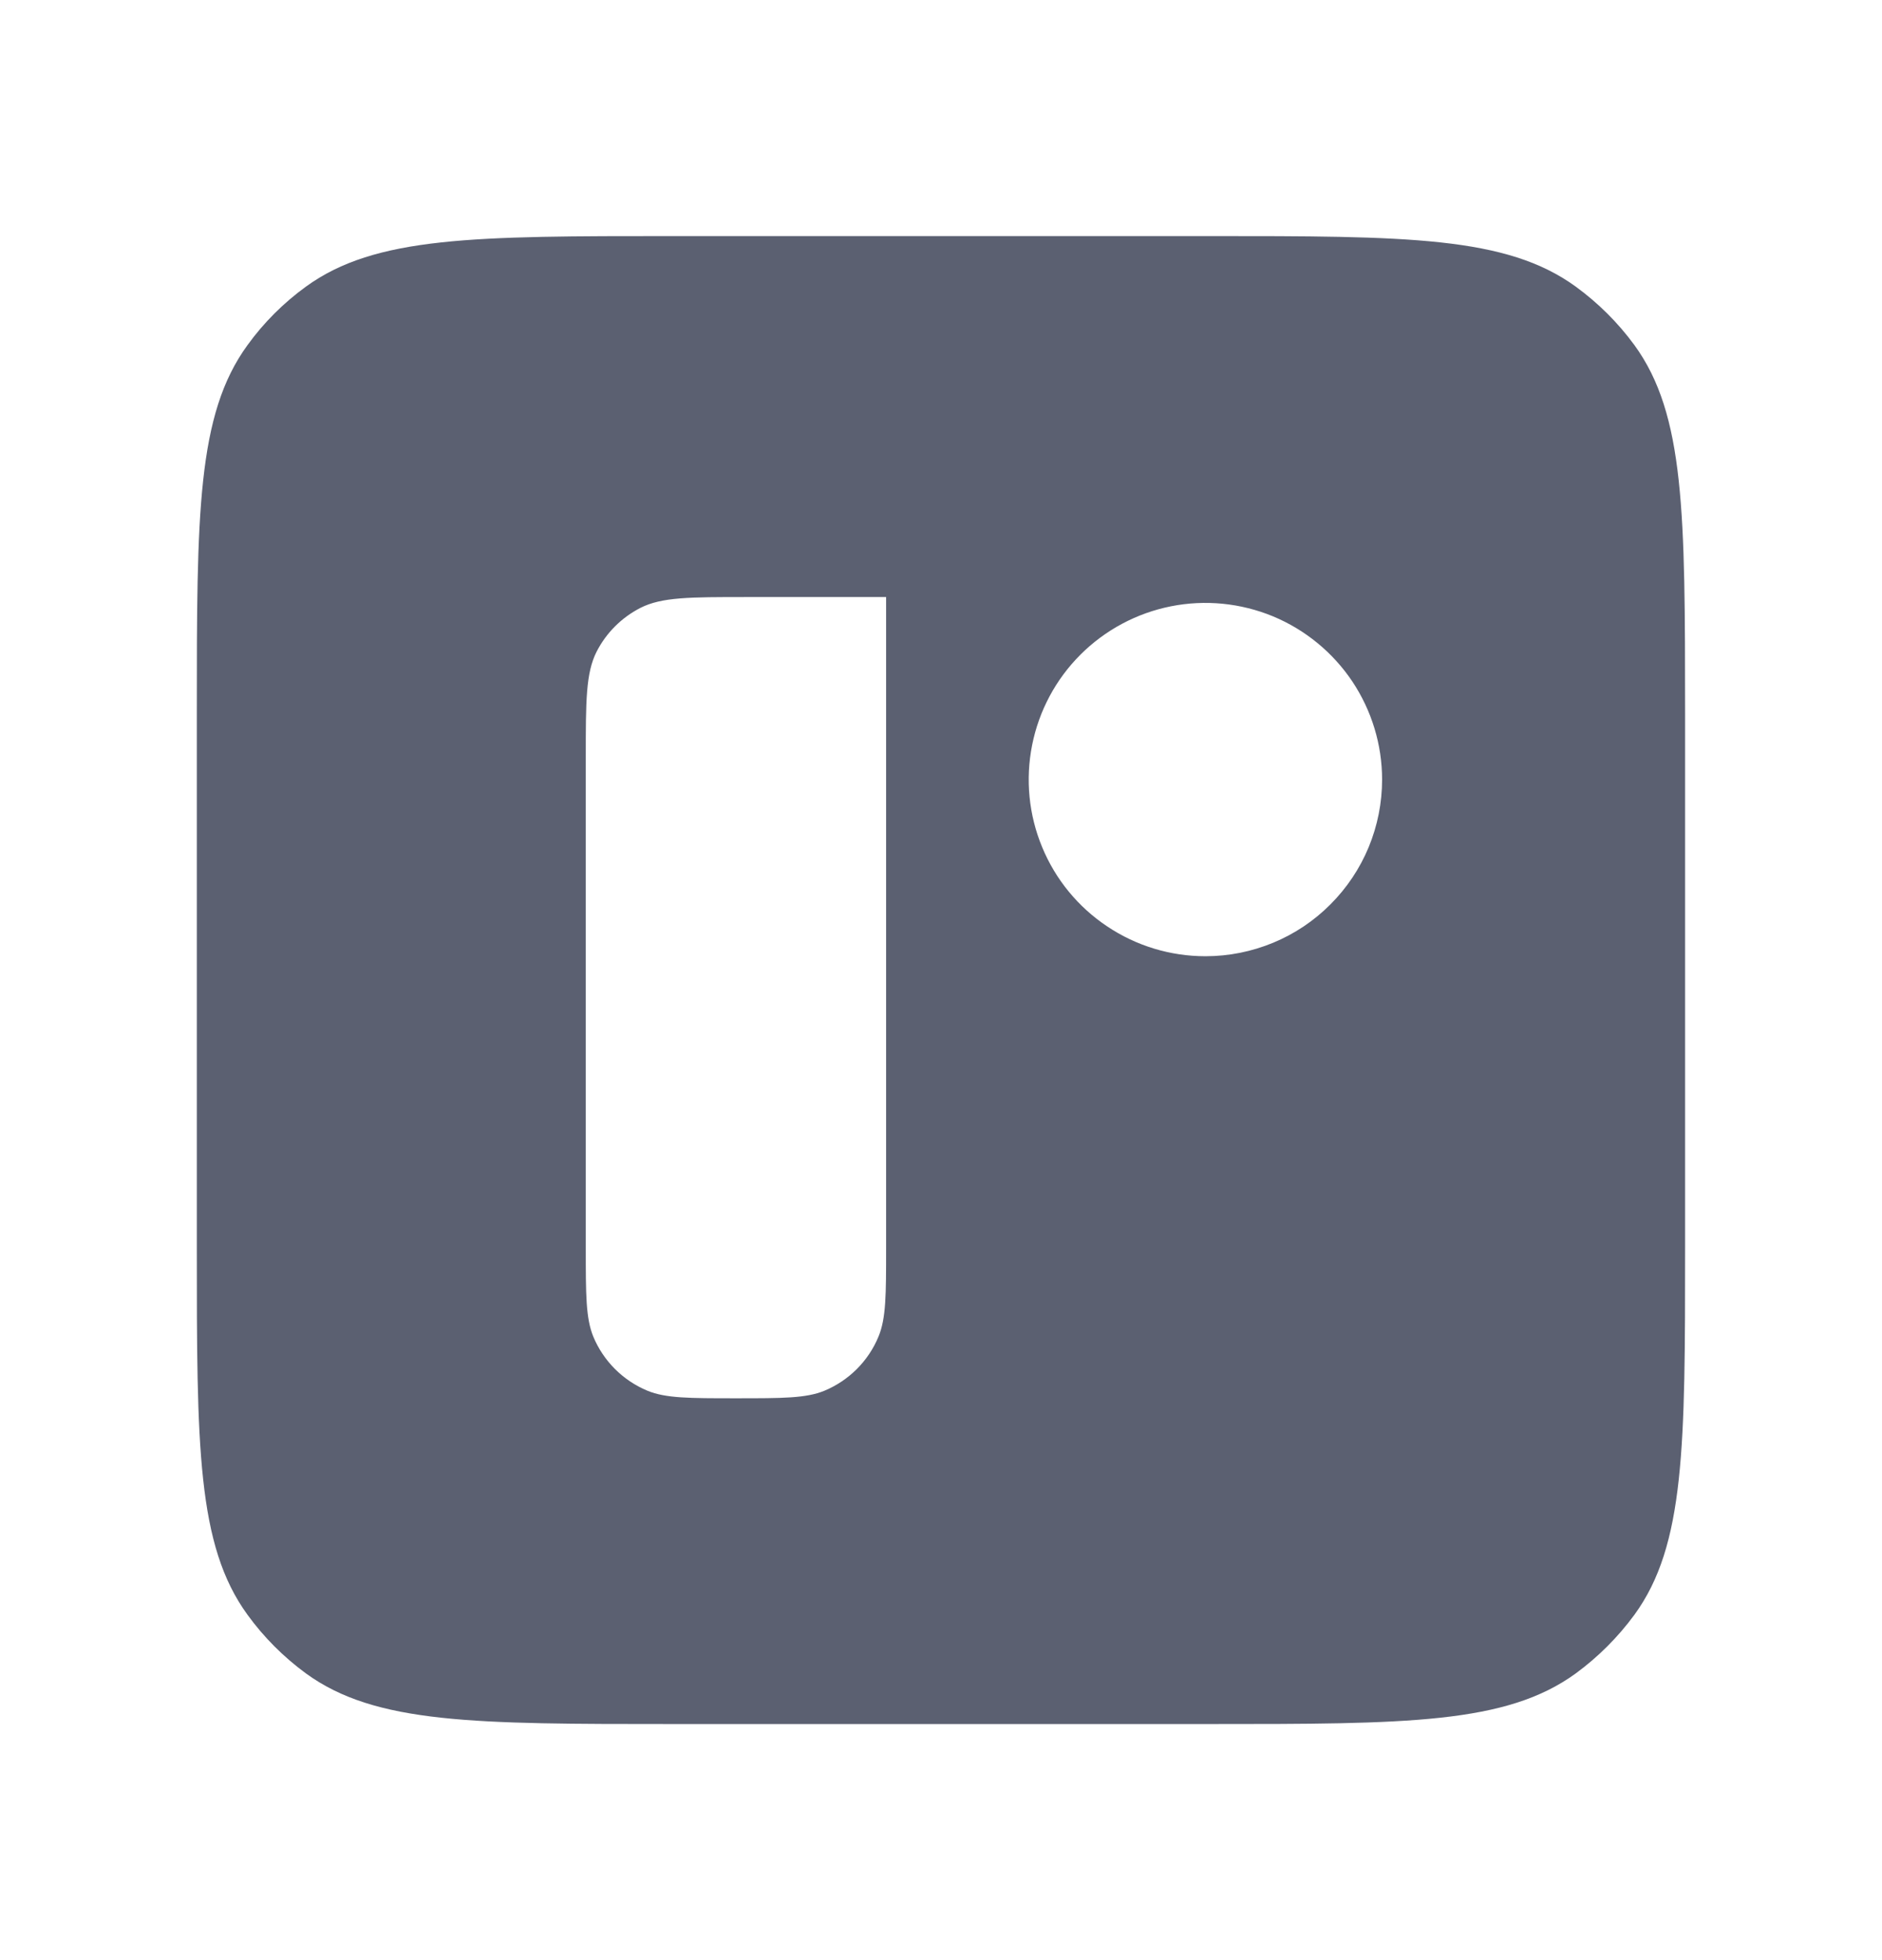 <svg width="24" height="25" viewBox="0 0 24 25" fill="none" xmlns="http://www.w3.org/2000/svg">
<path d="M20.843 4.402C20.634 4.116 20.381 3.865 20.095 3.656C19.208 3.011 17.942 3.011 15.409 3.011H8.587C6.055 3.011 4.788 3.011 3.901 3.656C3.615 3.864 3.363 4.115 3.156 4.402C2.51 5.289 2.51 6.555 2.51 9.091V15.909C2.51 18.442 2.51 19.707 3.156 20.595C3.364 20.882 3.616 21.134 3.901 21.343C4.788 21.989 6.054 21.989 8.587 21.989H15.409C17.941 21.989 19.207 21.989 20.095 21.343C20.381 21.133 20.633 20.881 20.843 20.595C21.489 19.708 21.489 18.442 21.489 15.909V9.091C21.488 6.555 21.488 5.289 20.843 4.402ZM11.3 15.919C11.3 16.513 11.3 16.813 11.203 17.047C11.074 17.36 10.825 17.608 10.513 17.738C10.278 17.834 9.982 17.834 9.385 17.834C8.791 17.834 8.491 17.834 8.257 17.738C7.944 17.608 7.696 17.36 7.566 17.048C7.47 16.813 7.47 16.513 7.47 15.919V9.661C7.47 8.943 7.47 8.584 7.608 8.312C7.731 8.071 7.927 7.876 8.167 7.753C8.439 7.615 8.798 7.615 9.513 7.615H11.3L11.3 15.919ZM15.371 12.196C14.926 12.196 14.49 12.064 14.12 11.816C13.749 11.569 13.46 11.217 13.29 10.805C13.119 10.393 13.075 9.94 13.162 9.503C13.249 9.066 13.463 8.665 13.778 8.35C14.093 8.035 14.495 7.82 14.932 7.733C15.369 7.646 15.822 7.691 16.234 7.861C16.645 8.032 16.997 8.321 17.245 8.691C17.492 9.062 17.625 9.497 17.625 9.943C17.625 10.239 17.567 10.531 17.454 10.805C17.341 11.078 17.175 11.326 16.966 11.535C16.757 11.745 16.509 11.911 16.236 12.024C15.963 12.137 15.67 12.196 15.375 12.196H15.371Z" fill="#5B6071"/>
</svg>
